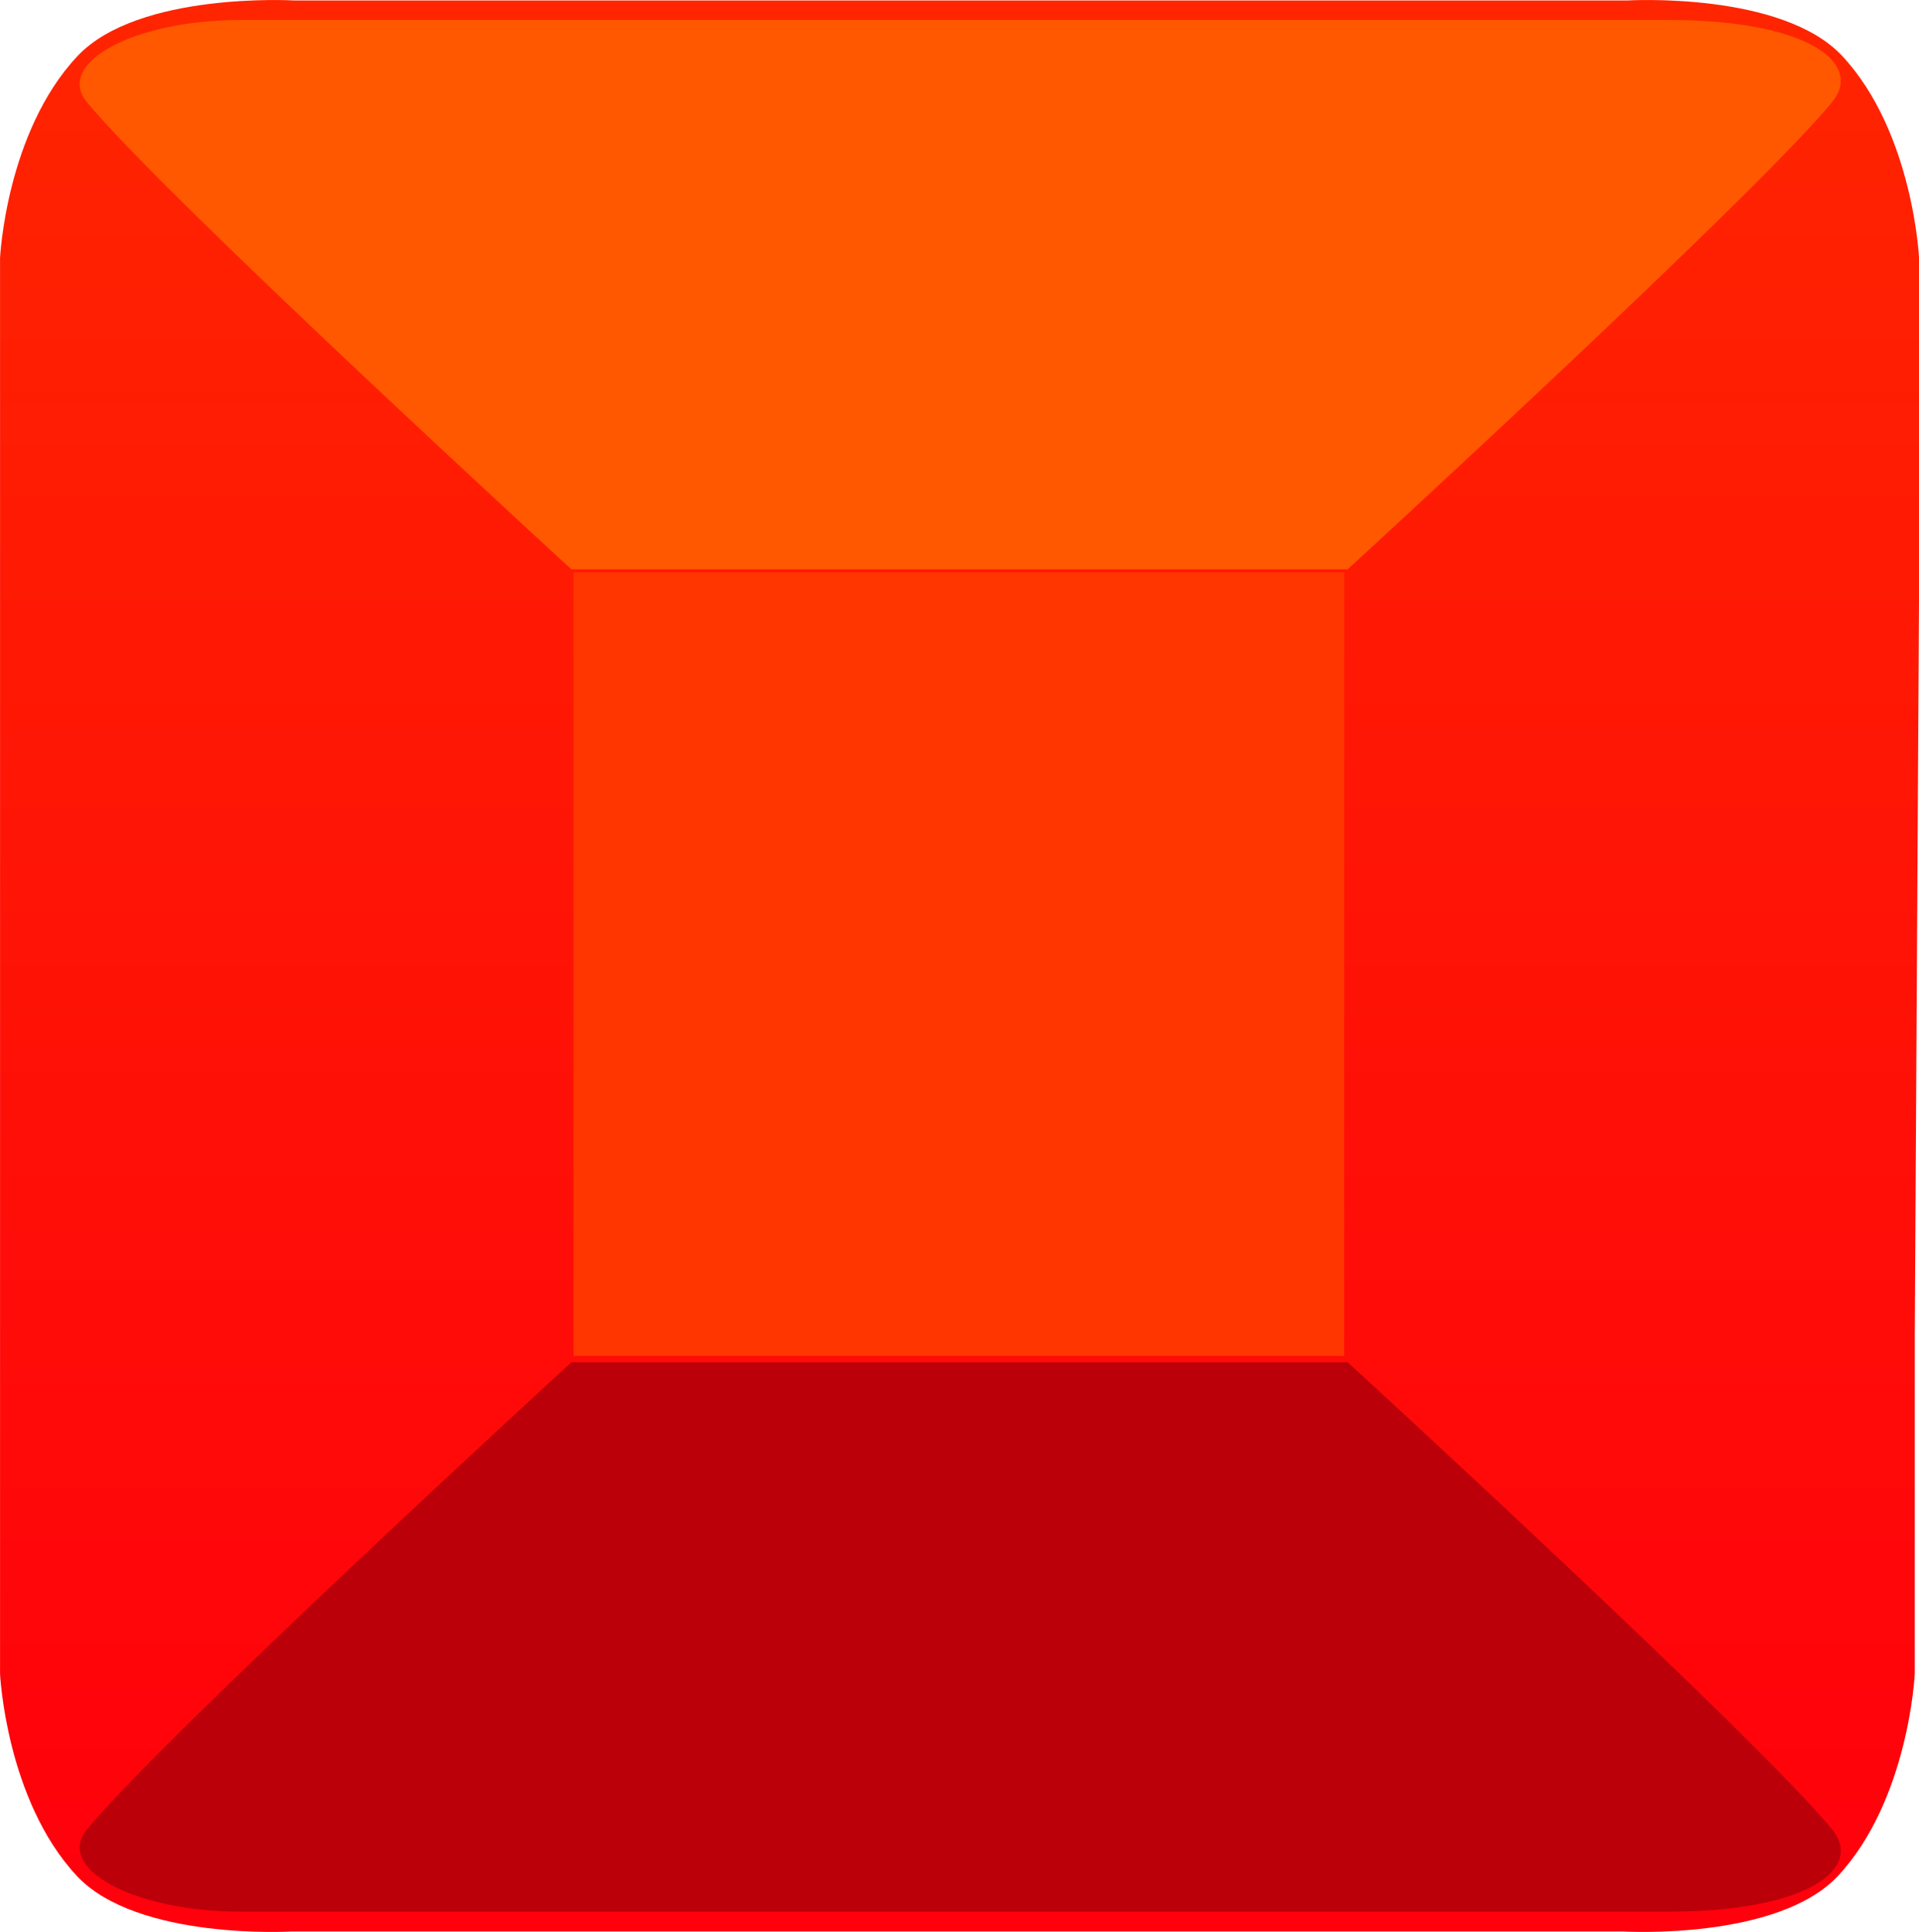 <svg version="1.1" xmlns="http://www.w3.org/2000/svg" xmlns:xlink="http://www.w3.org/1999/xlink" width="40.743" height="41.018" viewBox="0,0,40.743,41.018"><defs><linearGradient x1="240.013" y1="159.529" x2="240.013" y2="200.547" gradientUnits="userSpaceOnUse" id="color-1"><stop offset="0" stop-color="#ff2500"/><stop offset="1" stop-color="#ff000c"/></linearGradient></defs><g transform="translate(-219.641,-159.529)"><g data-paper-data="{&quot;isPaintingLayer&quot;:true}" fill-rule="nonzero" stroke-width="0" stroke-linecap="butt" stroke-linejoin="miter" stroke-miterlimit="10" stroke-dasharray="" stroke-dashoffset="0" style="mix-blend-mode: normal"><path d="M241.146,159.539h13.048c0,0 3.287,-0.196 4.566,1.185c1.5,1.618 1.625,4.283 1.625,4.283v7.111l-0.091,15.841v7.111c0,0 -0.125,2.665 -1.625,4.283v-0c-1.28,1.38 -4.566,1.185 -4.566,1.185h-13.048h-2.174h-13.048c0,0 -3.287,0.196 -4.566,-1.185c-1.5,-1.618 -1.625,-4.283 -1.625,-4.283v-7.111l-0,-15.841v-7.111c0,0 0.126,-2.665 1.64,-4.283v0c1.292,-1.38 4.61,-1.185 4.61,-1.185h13.171z" data-paper-data="{&quot;origPos&quot;:null}" fill="url(#color-1)" stroke="#000000"/><path d="M231.772,171.617c0,0 -8.7,-7.974 -10.291,-9.926c-0.666,-0.817 0.986,-1.738 3.278,-1.738c4.656,0 21.769,0 30.3,0c2.971,0 4.149,0.923 3.482,1.741c-1.592,1.953 -10.288,9.923 -10.288,9.923z" fill="#ff5800" stroke="none"/><path d="M248.254,188.453c0,0 8.696,7.97 10.288,9.923c0.667,0.818 -0.511,1.741 -3.482,1.741c-8.531,0 -25.644,0 -30.3,0c-2.293,0 -3.944,-0.921 -3.278,-1.738c1.591,-1.952 10.291,-9.926 10.291,-9.926z" data-paper-data="{&quot;index&quot;:null}" fill="#bb0009" stroke="none"/><path d="M231.818,188.318v-16.636h16.364v16.636z" fill="#ff3600" stroke="none"/></g></g></svg>